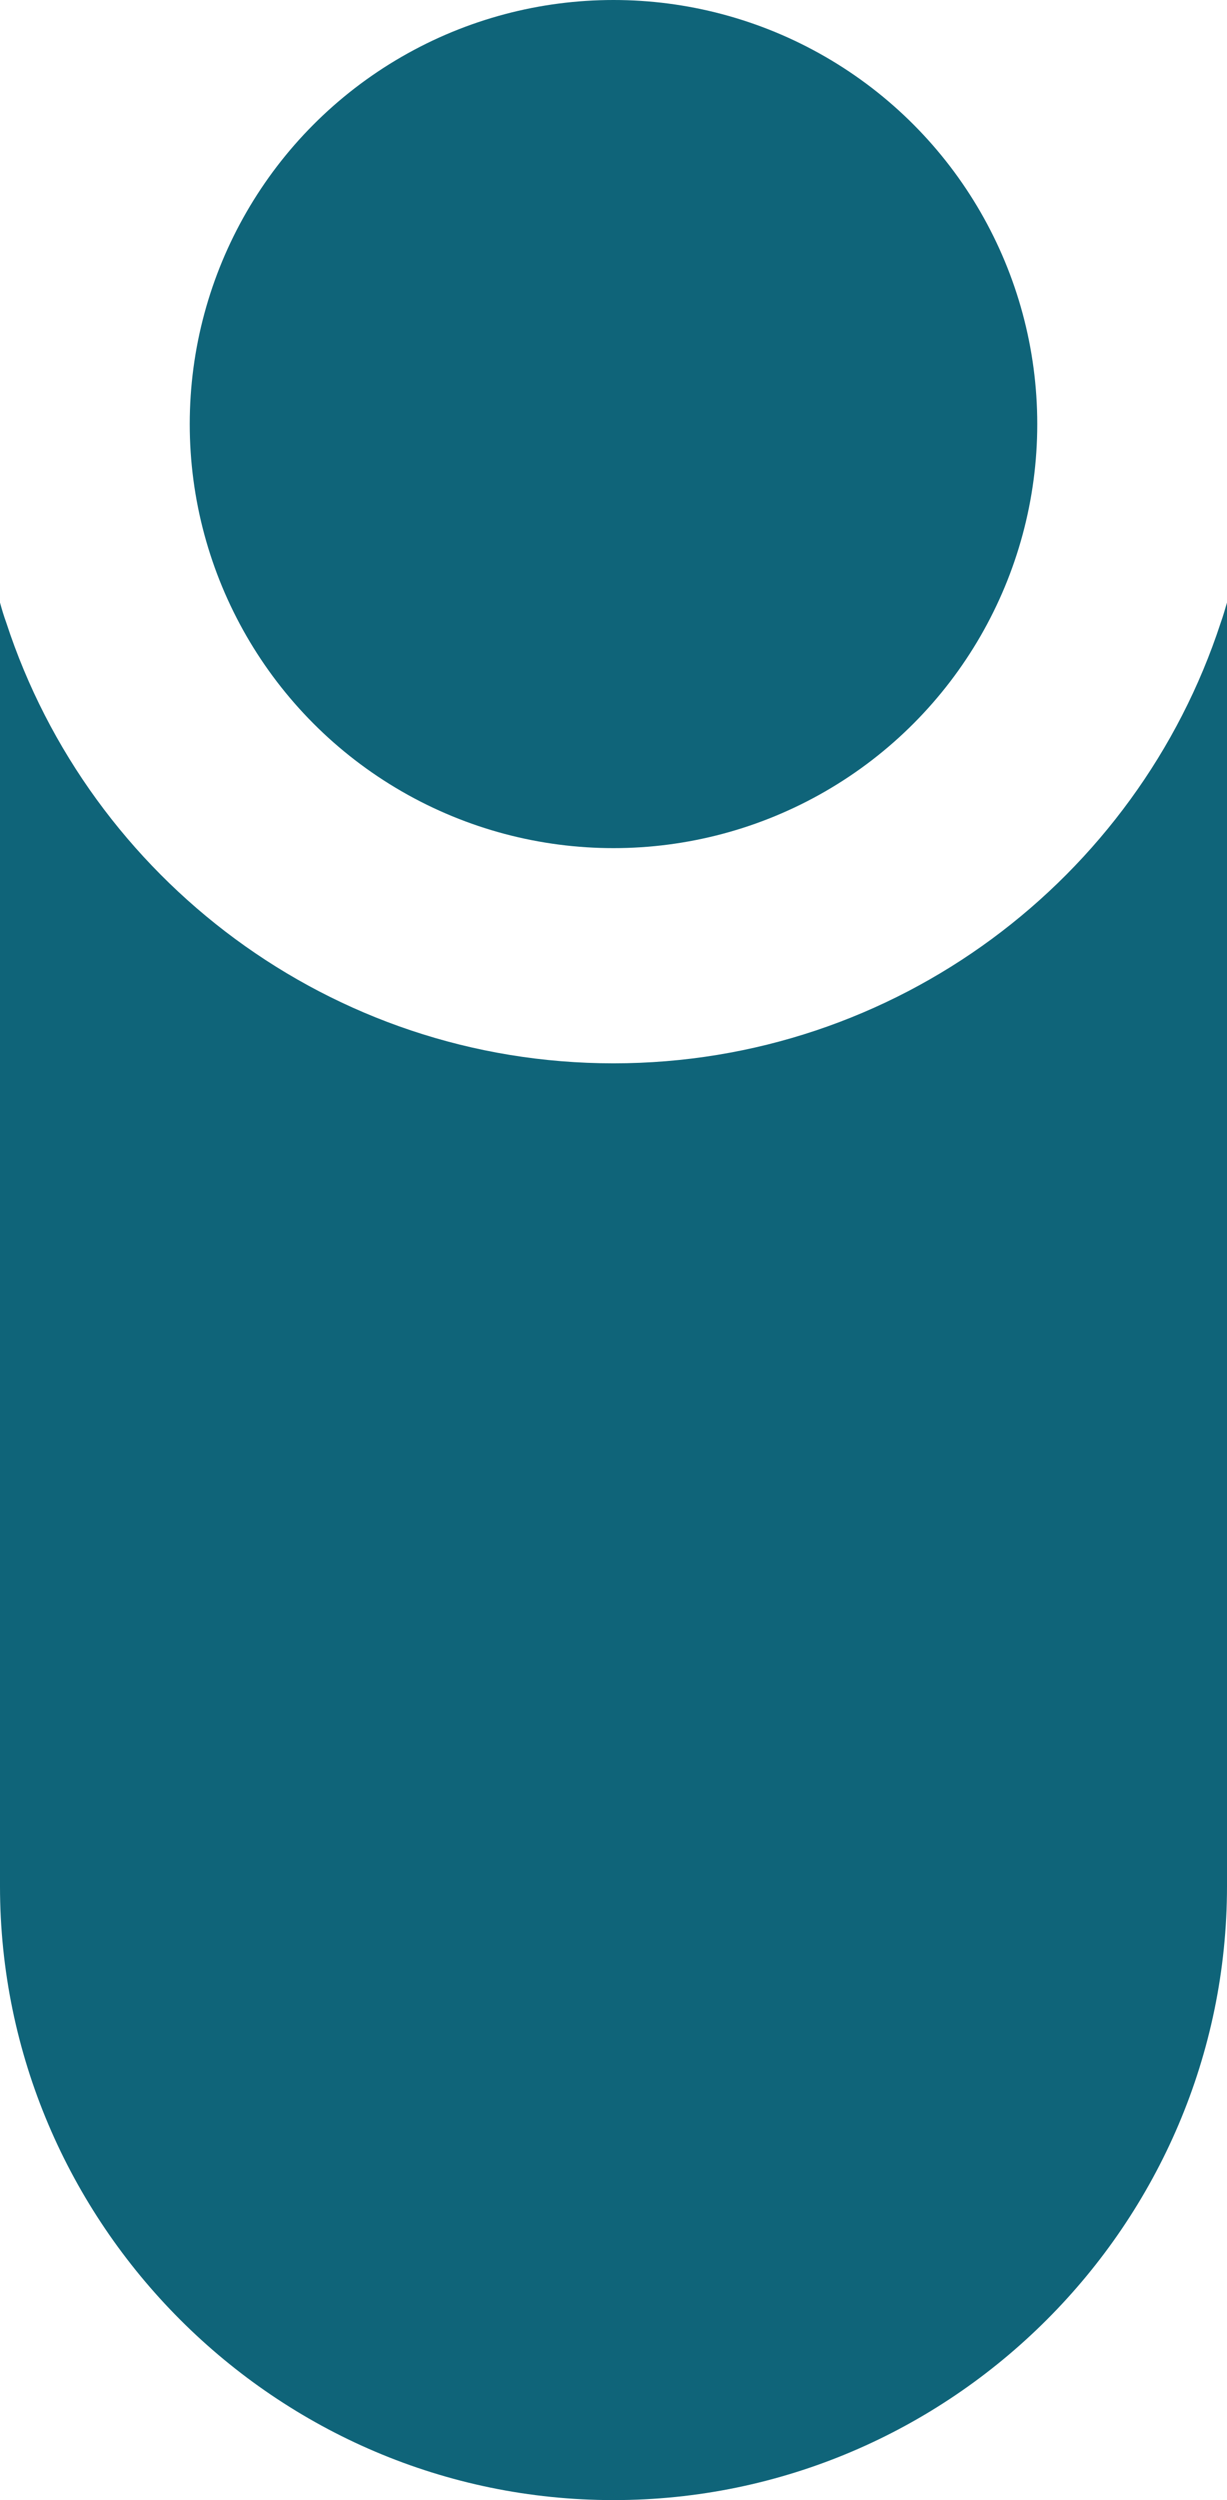 <?xml version="1.0" encoding="utf-8"?>
<!-- Generator: Adobe Illustrator 23.0.0, SVG Export Plug-In . SVG Version: 6.00 Build 0)  -->
<svg version="1.1" id="Capa_1" xmlns="http://www.w3.org/2000/svg" xmlns:xlink="http://www.w3.org/1999/xlink" x="0px" y="0px"
	 viewBox="0 0 194 395" style="enable-background:new 0 0 194 395;" xml:space="preserve">
<style type="text/css">
	.st0{fill:#0F6479;}
</style>
<g>
	<path class="st0" d="M193,98.4c-13.2,40.4-51.3,69.6-96,69.6S14.2,138.8,1,98.4c-0.4-1.1-0.7-2.1-1-3.2V298c0,53.3,43.6,97,97,97h0
		c53.3,0,97-43.6,97-97V95.2C193.7,96.2,193.4,97.3,193,98.4z"/>
	<circle class="st0" cx="97" cy="67" r="67"/>
</g>
</svg>
